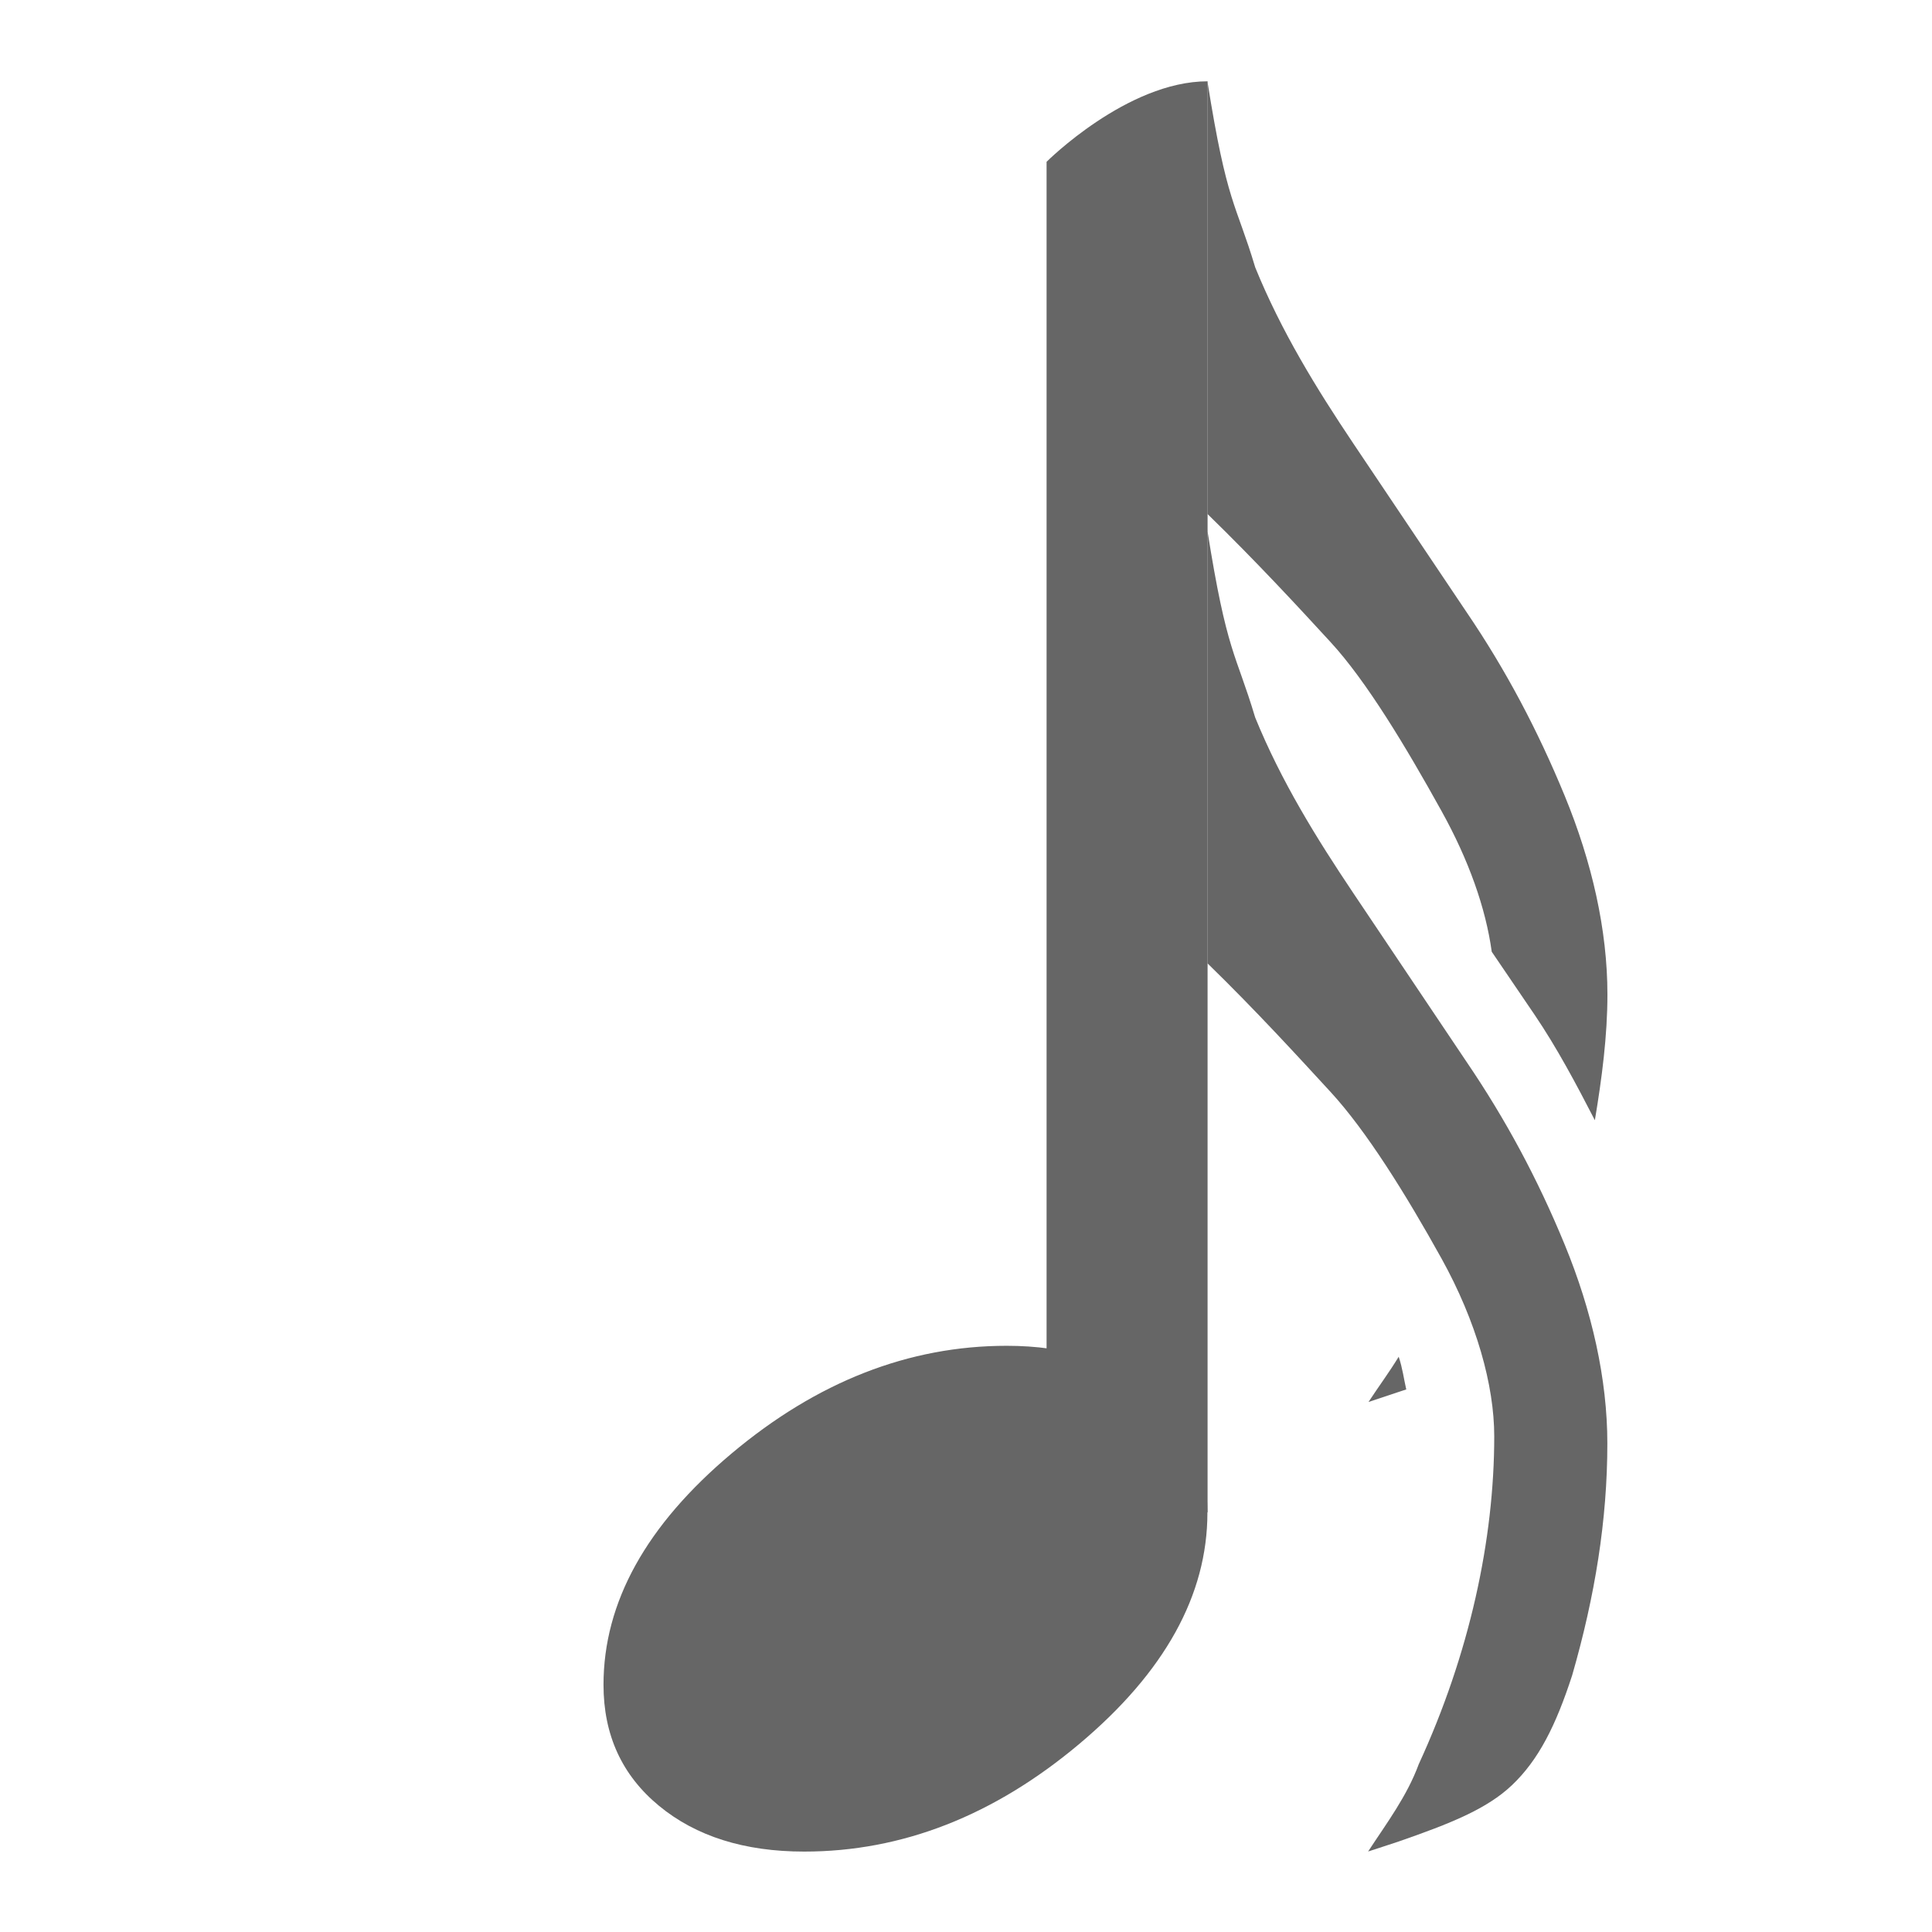 <?xml version="1.0" encoding="UTF-8" standalone="no"?>
<!-- Created with Inkscape (http://www.inkscape.org/) -->

<svg
   xmlns:dc="http://purl.org/dc/elements/1.1/"
   xmlns:cc="http://creativecommons.org/ns#"
   xmlns:rdf="http://www.w3.org/1999/02/22-rdf-syntax-ns#"
   xmlns:svg="http://www.w3.org/2000/svg"
   xmlns="http://www.w3.org/2000/svg"
   xmlns:inkscape="http://www.inkscape.org/namespaces/inkscape"
   version="1.1"
   width="24"
   height="24"
   id="svg7384">
  <title
     id="title9167">MuseScore Icon Theme</title>
  <defs
     id="defs7386" />
  <g
     transform="translate(-256,-267)"
     id="actions"
     style="display:inline">
    <path
       d="m 271,268.01 0,5.375 c 0.603,0.587 1.128,1.155 1.531,1.594 0.443,0.482 0.931,1.293 1.375,2.094 0.34,0.612 0.55,1.207 0.625,1.75 l 0.531,0.781 c 0.28,0.413 0.52,0.866 0.75,1.312 0.087,-0.521 0.156,-1.047 0.156,-1.562 0,-0.801 -0.192,-1.646 -0.531,-2.469 -0.335,-0.814 -0.732,-1.565 -1.219,-2.281 l -1.406,-2.094 c -0.456,-0.68 -0.895,-1.392 -1.219,-2.188 -0.241,-0.806 -0.351,-0.776 -0.594,-2.312 z m 2.375,15.844 c -0.116,0.191 -0.252,0.374 -0.375,0.562 0,0 0.333,-0.11 0.375,-0.125 0.036,-0.012 0.059,-0.019 0.094,-0.031 -0.029,-0.125 -0.047,-0.269 -0.094,-0.406 z"
       
       id="path7291"
       style="font-size:83.333px;font-style:normal;font-weight:400;fill:#666666;fill-opacity:1;fill-rule:nonzero;stroke:none;display:inline;font-family:MScore" />
    <path
       d="m 268.506,283.718 c -1.217,0 -2.356,0.446 -3.417,1.337 -1.061,0.891 -1.592,1.849 -1.592,2.874 0,0.624 0.23,1.125 0.69,1.504 0.46,0.379 1.061,0.568 1.803,0.568 1.217,0 2.356,-0.446 3.417,-1.337 1.061,-0.891 1.592,-1.849 1.592,-2.874 0,-0.624 -0.23,-1.125 -0.69,-1.504 -0.46,-0.379 -1.061,-0.568 -1.803,-0.568"
       
       id="path3542"
       style="font-size:83.333px;font-style:normal;font-weight:400;fill:#666666;fill-opacity:1;fill-rule:nonzero;stroke:none;font-family:MScore" />
    <path
       d="m 269.001,269.01 c 0,0 1,-1 2,-1 2.5e-4,0.011 0,17.776 0,17.776 l -2,0 z"
       
       id="use4354-0-5"
       style="color:#000000;fill:#666666;fill-opacity:1;fill-rule:nonzero;stroke:none;stroke-width:1.508;marker:none;visibility:visible;display:inline;overflow:visible;enable-background:new" />
    <path
       d="m 271,273.585 0,5.382 c 0.603,0.587 1.128,1.162 1.531,1.6 0.443,0.482 0.931,1.265 1.375,2.065 0.435,0.784 0.656,1.576 0.656,2.211 -2e-5,1.282 -0.306,2.701 -0.938,4.073 -0.146,0.397 -0.398,0.731 -0.629,1.084 0,0 0.337,-0.109 0.379,-0.124 0.639,-0.222 1.093,-0.402 1.406,-0.698 0.334,-0.316 0.548,-0.745 0.75,-1.367 0.284,-0.984 0.437,-1.932 0.437,-2.88 0,-0.801 -0.192,-1.65 -0.531,-2.473 -0.335,-0.814 -0.732,-1.553 -1.219,-2.269 l -1.406,-2.095 c -0.456,-0.68 -0.895,-1.387 -1.219,-2.182 -0.241,-0.806 -0.351,-0.79 -0.594,-2.327 z"
       
       id="path6210"
       style="font-size:83.333px;font-style:normal;font-weight:400;fill:#666666;fill-opacity:1;fill-rule:nonzero;stroke:none;display:inline;font-family:MScore" />
  </g>
</svg>
